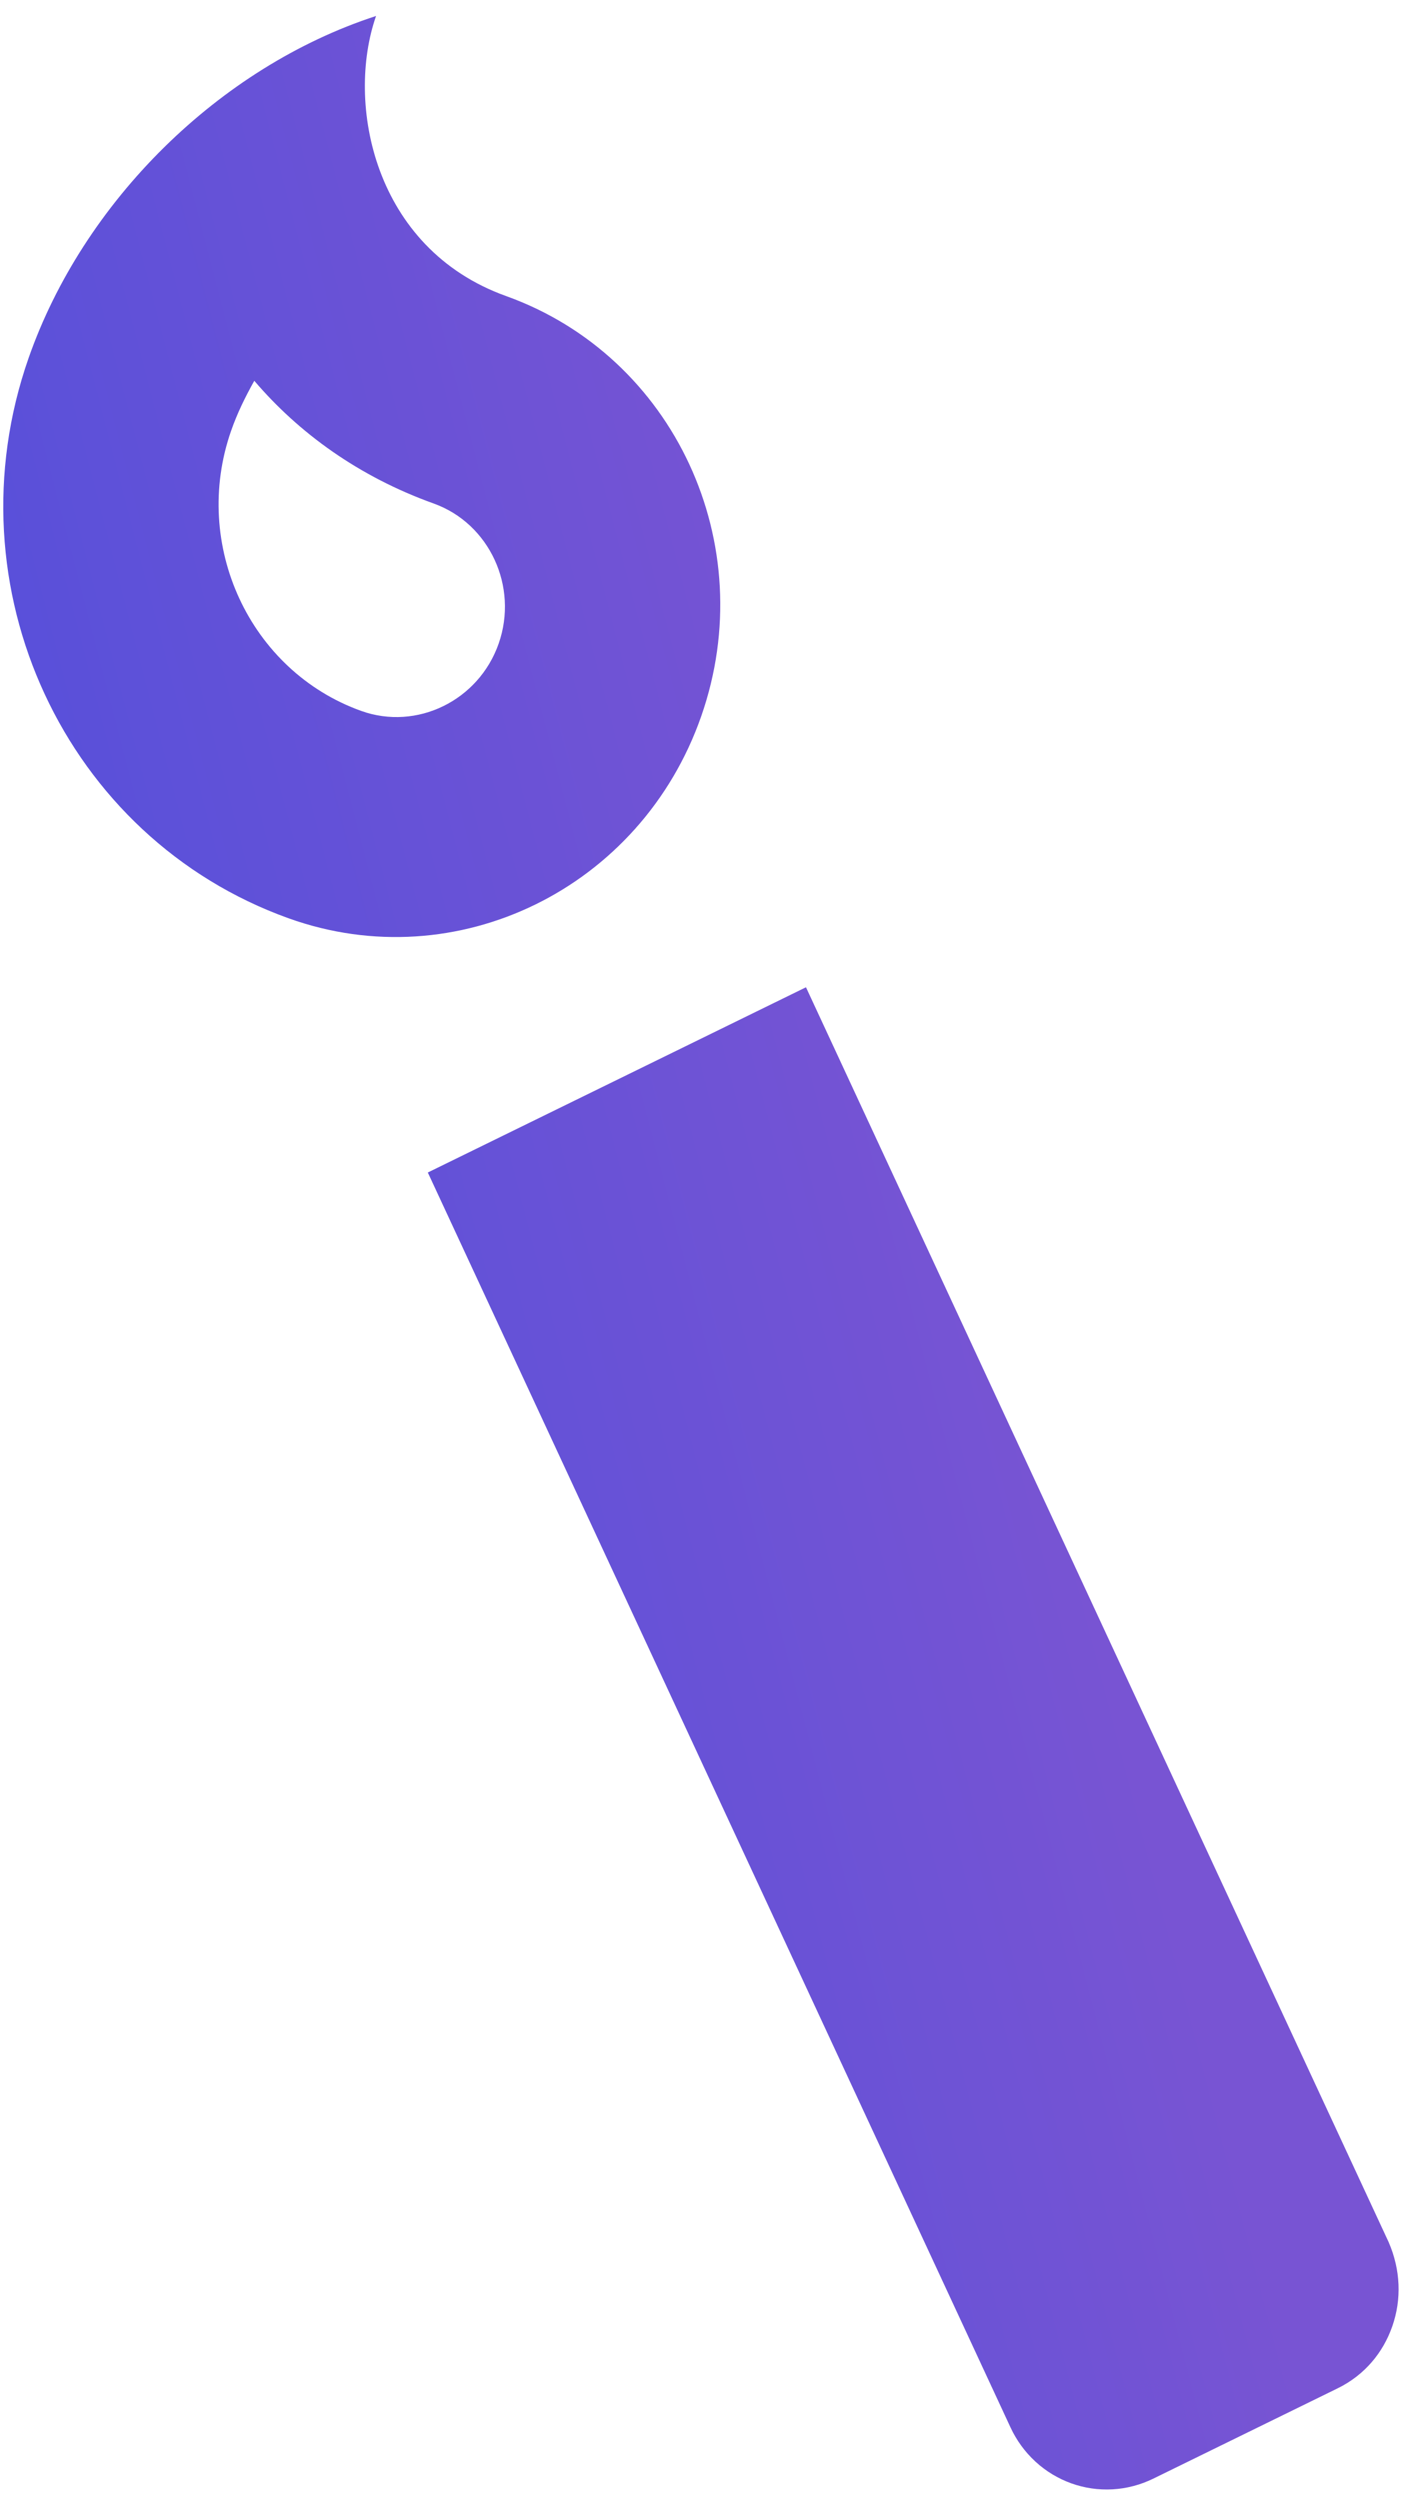 <svg width="84" height="149" viewBox="0 0 84 149" fill="none" xmlns="http://www.w3.org/2000/svg">
<path d="M29.73 38.36C28.541 41.76 24.852 43.567 21.532 42.375C14.89 39.992 11.401 32.479 13.778 25.679C14.145 24.628 14.611 23.682 15.16 22.697C17.811 25.804 21.385 28.409 25.853 30.012C29.174 31.203 30.918 34.96 29.73 38.36ZM83.004 138.663C83.566 137.056 83.502 135.294 82.787 133.646L48.05 58.847L25.505 69.889L60.242 144.688C60.601 145.462 61.105 146.154 61.727 146.726C62.349 147.299 63.076 147.739 63.867 148.023C64.657 148.307 65.496 148.428 66.335 148.38C67.174 148.332 67.996 148.115 68.755 147.743L79.741 142.362C81.38 141.559 82.464 140.209 83.004 138.663ZM41.805 42.693C45.392 32.431 40.197 21.245 30.174 17.648C22.265 14.811 20.605 6.145 22.42 0.952C13.067 3.997 4.965 12.012 1.703 21.346C-3.072 35.008 3.867 49.951 17.21 54.738C27.233 58.335 38.219 52.954 41.805 42.693Z" fill="url(#paint0_linear_108_1269)"/>
<defs>
<linearGradient id="paint0_linear_108_1269" x1="148.785" y1="57.79" x2="-55.898" y2="111.004" gradientUnits="userSpaceOnUse">
<stop offset="0.427" stop-color="#7854D3"/>
<stop offset="0.661" stop-color="#5850DA"/>
</linearGradient>
</defs>
</svg>
